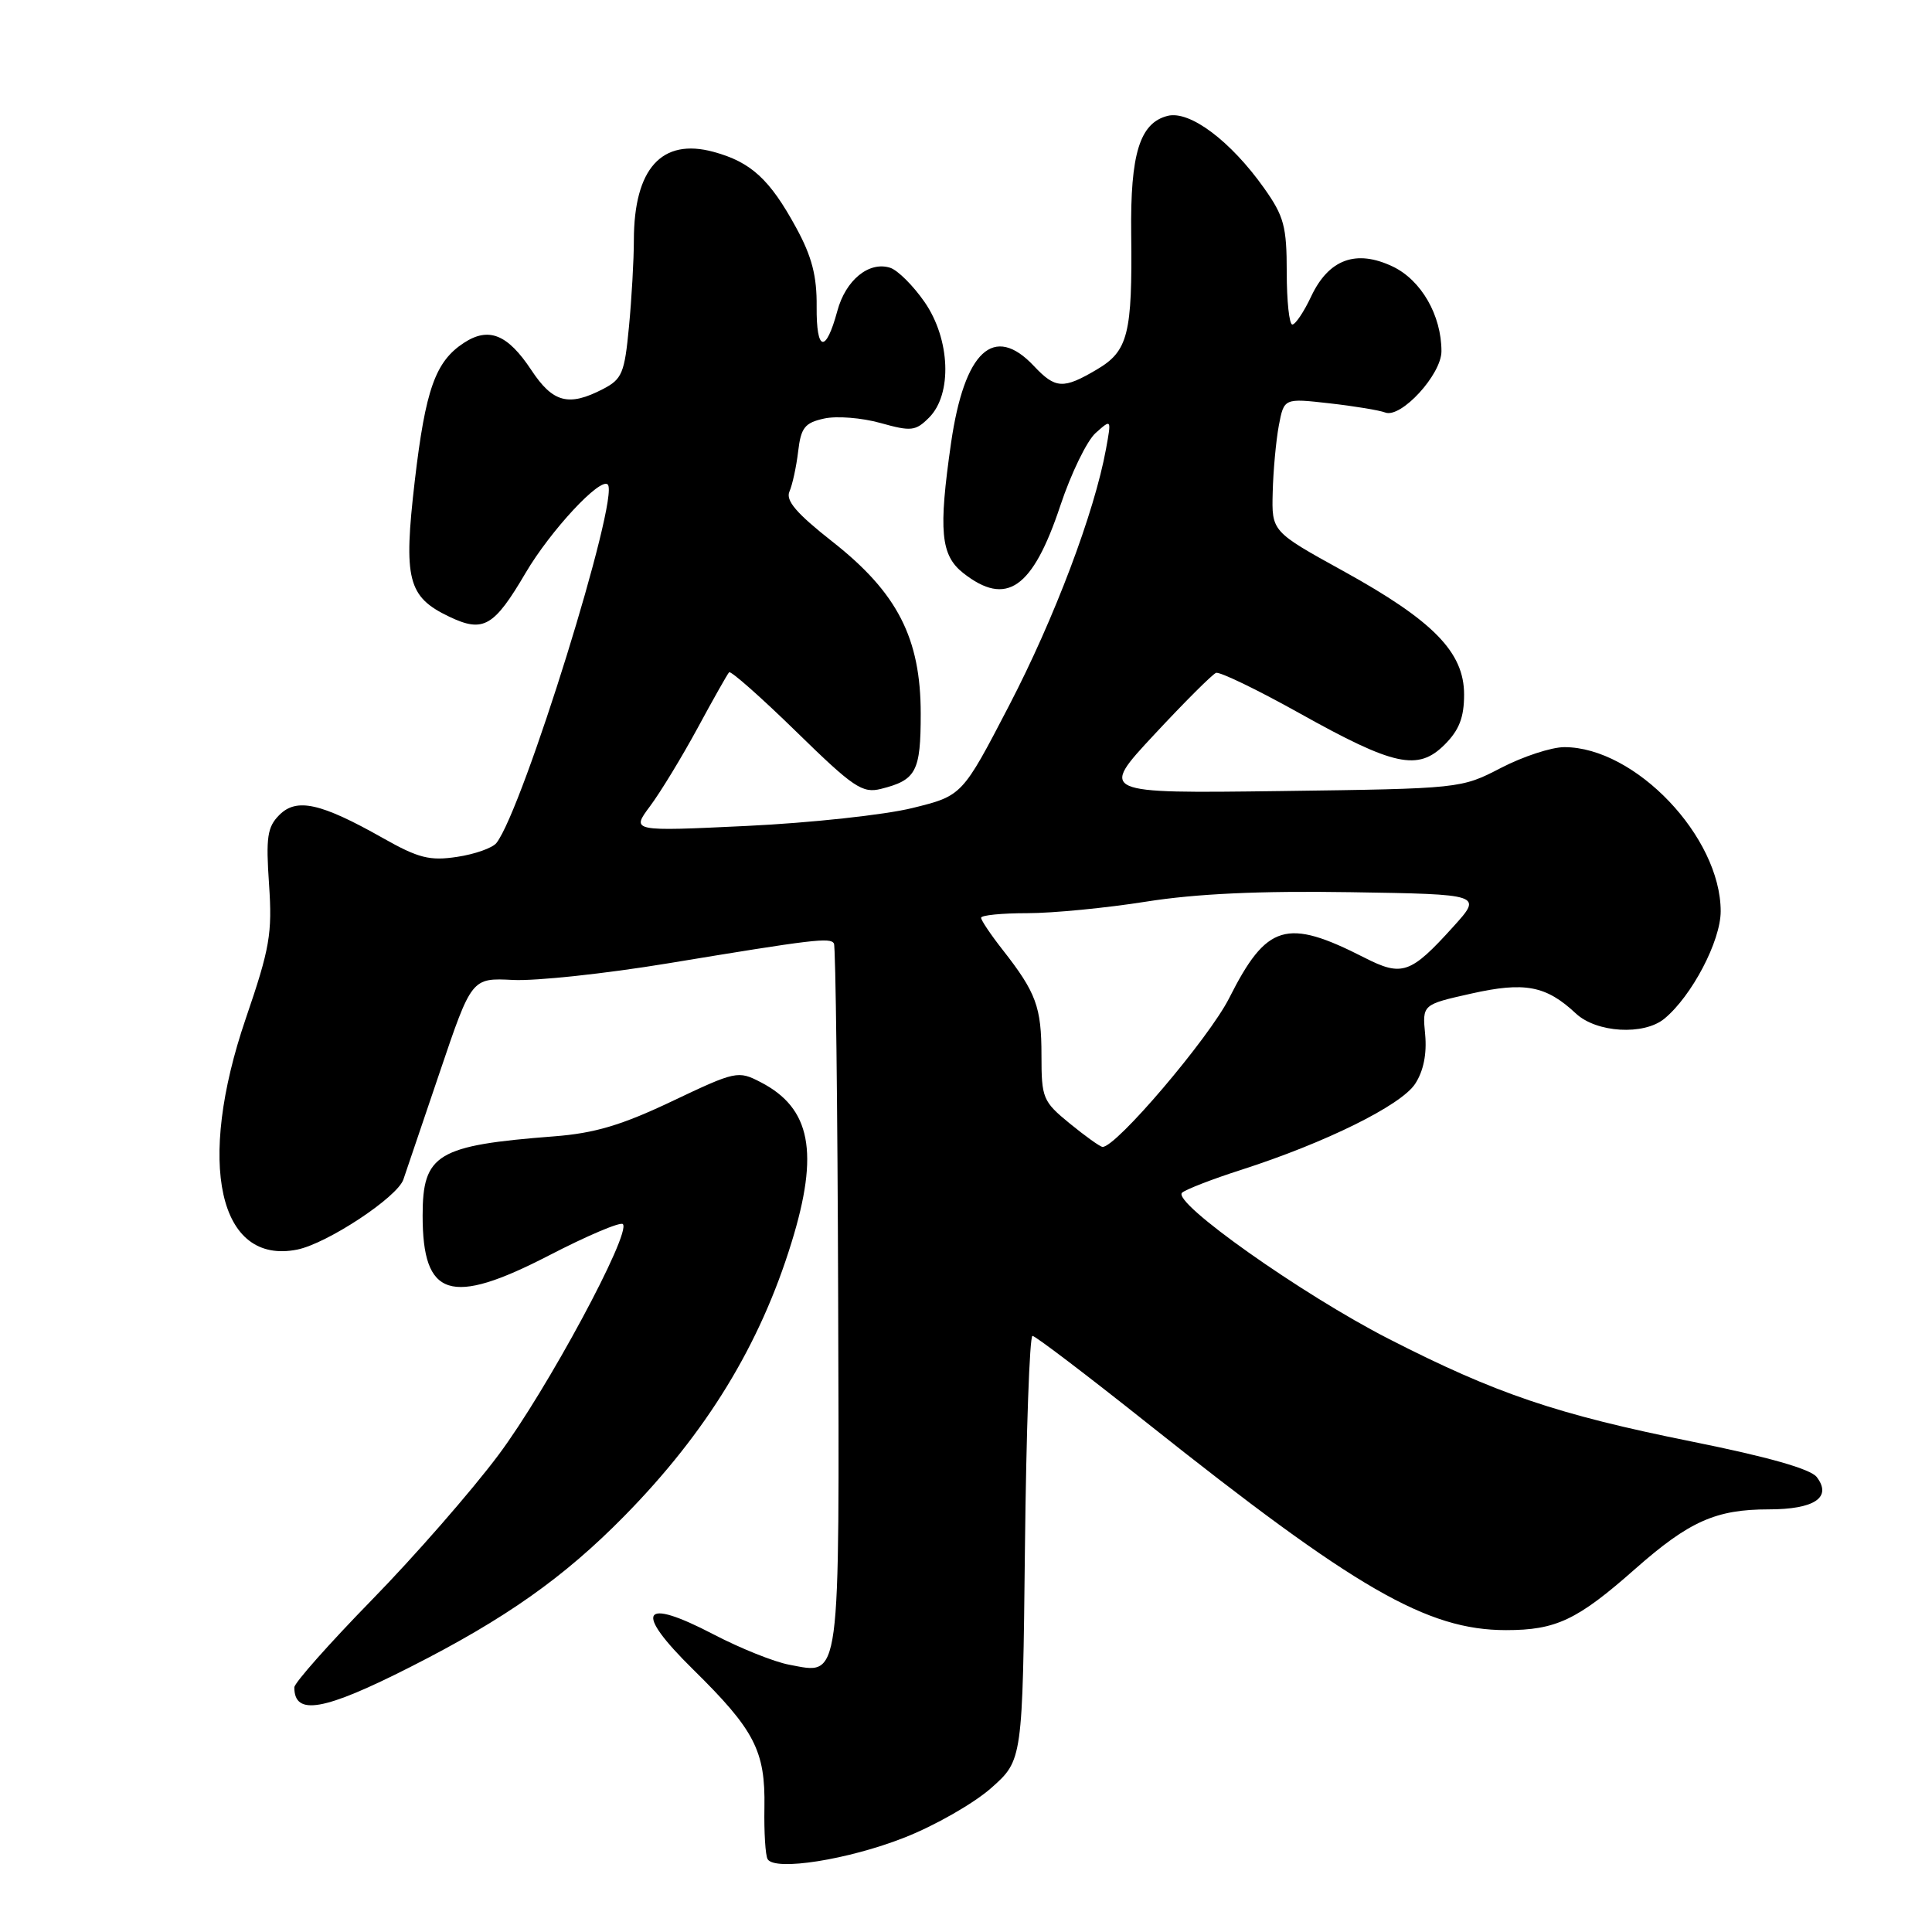 <?xml version="1.0" encoding="UTF-8" standalone="no"?>
<!DOCTYPE svg PUBLIC "-//W3C//DTD SVG 1.1//EN" "http://www.w3.org/Graphics/SVG/1.1/DTD/svg11.dtd" >
<svg xmlns="http://www.w3.org/2000/svg" xmlns:xlink="http://www.w3.org/1999/xlink" version="1.1" viewBox="0 0 256 256">
 <g >
 <path fill="currentColor"
d=" M 119.84 243.49 C 123.87 241.91 129.05 238.95 131.34 236.92 C 135.50 233.23 135.50 233.23 135.81 205.12 C 135.98 189.65 136.43 177.01 136.81 177.01 C 137.19 177.02 144.03 182.22 152.00 188.56 C 179.63 210.54 189.09 216.00 199.56 216.00 C 206.18 216.00 209.00 214.67 216.68 207.88 C 223.82 201.58 227.37 200.00 234.35 200.00 C 240.42 200.00 242.79 198.42 240.73 195.72 C 239.92 194.65 234.30 193.05 224.25 191.03 C 206.31 187.42 198.23 184.68 184.00 177.40 C 172.51 171.52 155.24 159.31 156.63 158.04 C 157.11 157.61 160.65 156.23 164.50 155.00 C 175.65 151.41 185.64 146.47 187.51 143.62 C 188.62 141.93 189.08 139.65 188.84 137.07 C 188.46 133.11 188.46 133.11 194.93 131.66 C 202.04 130.06 204.86 130.60 208.81 134.29 C 211.54 136.85 217.82 137.22 220.54 134.98 C 224.17 131.99 228.00 124.69 228.00 120.75 C 228.00 110.89 216.67 99.00 207.28 99.00 C 205.58 99.00 201.80 100.24 198.89 101.75 C 193.60 104.49 193.54 104.50 169.64 104.82 C 145.68 105.13 145.68 105.13 152.96 97.32 C 156.96 93.02 160.64 89.35 161.13 89.16 C 161.62 88.98 166.59 91.38 172.18 94.50 C 184.73 101.51 187.89 102.20 191.43 98.66 C 193.35 96.74 194.00 95.06 194.00 92.03 C 194.00 86.42 189.92 82.25 178.00 75.67 C 168.50 70.43 168.50 70.43 168.64 65.22 C 168.71 62.36 169.08 58.39 169.45 56.39 C 170.14 52.76 170.14 52.76 176.14 53.44 C 179.44 53.81 182.77 54.36 183.55 54.66 C 185.64 55.46 191.00 49.63 191.00 46.54 C 191.00 41.78 188.32 37.12 184.55 35.32 C 179.70 33.01 176.07 34.34 173.74 39.27 C 172.78 41.32 171.65 43.00 171.24 43.00 C 170.83 43.00 170.50 39.88 170.50 36.08 C 170.50 30.01 170.14 28.65 167.50 24.93 C 163.07 18.68 157.66 14.62 154.73 15.35 C 151.03 16.28 149.76 20.37 149.89 30.97 C 150.05 44.27 149.48 46.52 145.34 48.96 C 140.89 51.59 139.85 51.53 137.00 48.50 C 131.70 42.86 127.79 46.49 126.02 58.69 C 124.34 70.35 124.64 73.57 127.63 75.93 C 133.36 80.43 136.83 78.02 140.50 67.00 C 141.92 62.73 144.03 58.39 145.18 57.37 C 147.28 55.50 147.28 55.50 146.55 59.50 C 145.02 67.90 139.71 81.95 133.72 93.47 C 127.50 105.44 127.50 105.44 120.89 107.07 C 117.26 107.97 107.39 109.04 98.96 109.44 C 83.64 110.17 83.64 110.17 86.13 106.83 C 87.50 105.00 90.33 100.35 92.42 96.50 C 94.50 92.65 96.39 89.31 96.61 89.08 C 96.83 88.85 100.83 92.38 105.50 96.94 C 113.09 104.36 114.27 105.15 116.74 104.53 C 121.41 103.36 122.00 102.24 122.00 94.57 C 122.00 84.56 118.91 78.54 110.31 71.78 C 105.53 68.02 104.07 66.32 104.61 65.12 C 105.00 64.23 105.52 61.84 105.76 59.81 C 106.13 56.66 106.64 56.02 109.20 55.46 C 110.85 55.09 114.21 55.36 116.67 56.05 C 120.74 57.19 121.32 57.12 123.10 55.34 C 126.21 52.24 125.92 44.94 122.51 40.02 C 121.00 37.84 118.95 35.80 117.95 35.48 C 115.14 34.59 112.05 37.11 110.95 41.21 C 109.41 46.88 108.16 46.62 108.21 40.63 C 108.25 36.58 107.58 33.99 105.50 30.18 C 102.00 23.75 99.51 21.47 94.54 20.12 C 87.68 18.26 84.01 22.33 83.99 31.82 C 83.99 34.39 83.70 39.56 83.34 43.30 C 82.76 49.44 82.43 50.24 79.90 51.55 C 75.34 53.91 73.26 53.36 70.40 49.03 C 67.26 44.29 64.76 43.28 61.47 45.43 C 57.69 47.90 56.38 51.60 54.96 63.72 C 53.44 76.79 54.02 79.09 59.54 81.72 C 64.05 83.87 65.45 83.06 69.66 75.89 C 72.94 70.32 79.54 63.21 80.53 64.20 C 82.16 65.82 69.30 107.22 65.78 111.70 C 65.26 112.36 62.91 113.19 60.57 113.54 C 56.94 114.09 55.45 113.71 50.74 111.05 C 42.51 106.40 39.31 105.69 37.02 107.98 C 35.42 109.58 35.22 110.93 35.65 117.18 C 36.09 123.70 35.76 125.64 32.57 134.95 C 25.99 154.20 28.97 167.65 39.37 165.58 C 43.35 164.78 52.64 158.65 53.45 156.29 C 53.79 155.31 55.96 148.89 58.28 142.04 C 62.50 129.57 62.50 129.57 68.00 129.85 C 71.03 130.00 80.25 129.01 88.50 127.65 C 107.86 124.45 110.00 124.20 110.50 125.01 C 110.73 125.37 110.98 146.50 111.06 171.95 C 111.22 223.69 111.46 221.87 104.56 220.58 C 102.58 220.21 98.09 218.41 94.58 216.58 C 84.98 211.57 83.90 213.40 91.84 221.21 C 99.99 229.23 101.42 231.99 101.29 239.49 C 101.23 242.79 101.42 245.88 101.72 246.36 C 102.70 247.95 112.40 246.42 119.84 243.49 Z  M 54.40 220.87 C 67.00 214.48 74.73 209.02 82.75 200.86 C 93.62 189.80 100.70 178.22 104.88 164.64 C 108.57 152.70 107.44 146.83 100.80 143.40 C 97.80 141.84 97.49 141.91 89.05 145.92 C 82.38 149.09 78.79 150.16 73.44 150.57 C 57.91 151.77 56.00 152.91 56.00 161.07 C 56.00 171.92 59.68 173.09 72.69 166.38 C 77.77 163.75 82.20 161.87 82.53 162.20 C 83.69 163.36 72.46 184.22 66.05 192.79 C 62.47 197.58 54.92 206.22 49.27 212.00 C 43.63 217.78 39.01 222.99 39.00 223.58 C 38.99 227.40 42.90 226.71 54.40 220.87 Z  M 141.75 148.87 C 138.18 145.95 138.00 145.52 138.00 139.84 C 138.00 133.43 137.30 131.53 132.86 125.86 C 131.28 123.85 130.00 121.94 130.00 121.61 C 130.00 121.27 132.76 121.00 136.13 121.00 C 139.50 121.00 146.59 120.31 151.88 119.47 C 158.51 118.42 166.93 118.03 178.97 118.22 C 196.45 118.50 196.45 118.50 192.56 122.80 C 186.91 129.05 185.79 129.44 180.79 126.89 C 170.46 121.62 167.84 122.40 162.87 132.26 C 160.18 137.58 147.85 152.07 146.09 151.97 C 145.76 151.95 143.81 150.55 141.75 148.87 Z "/>
</g>
</svg>